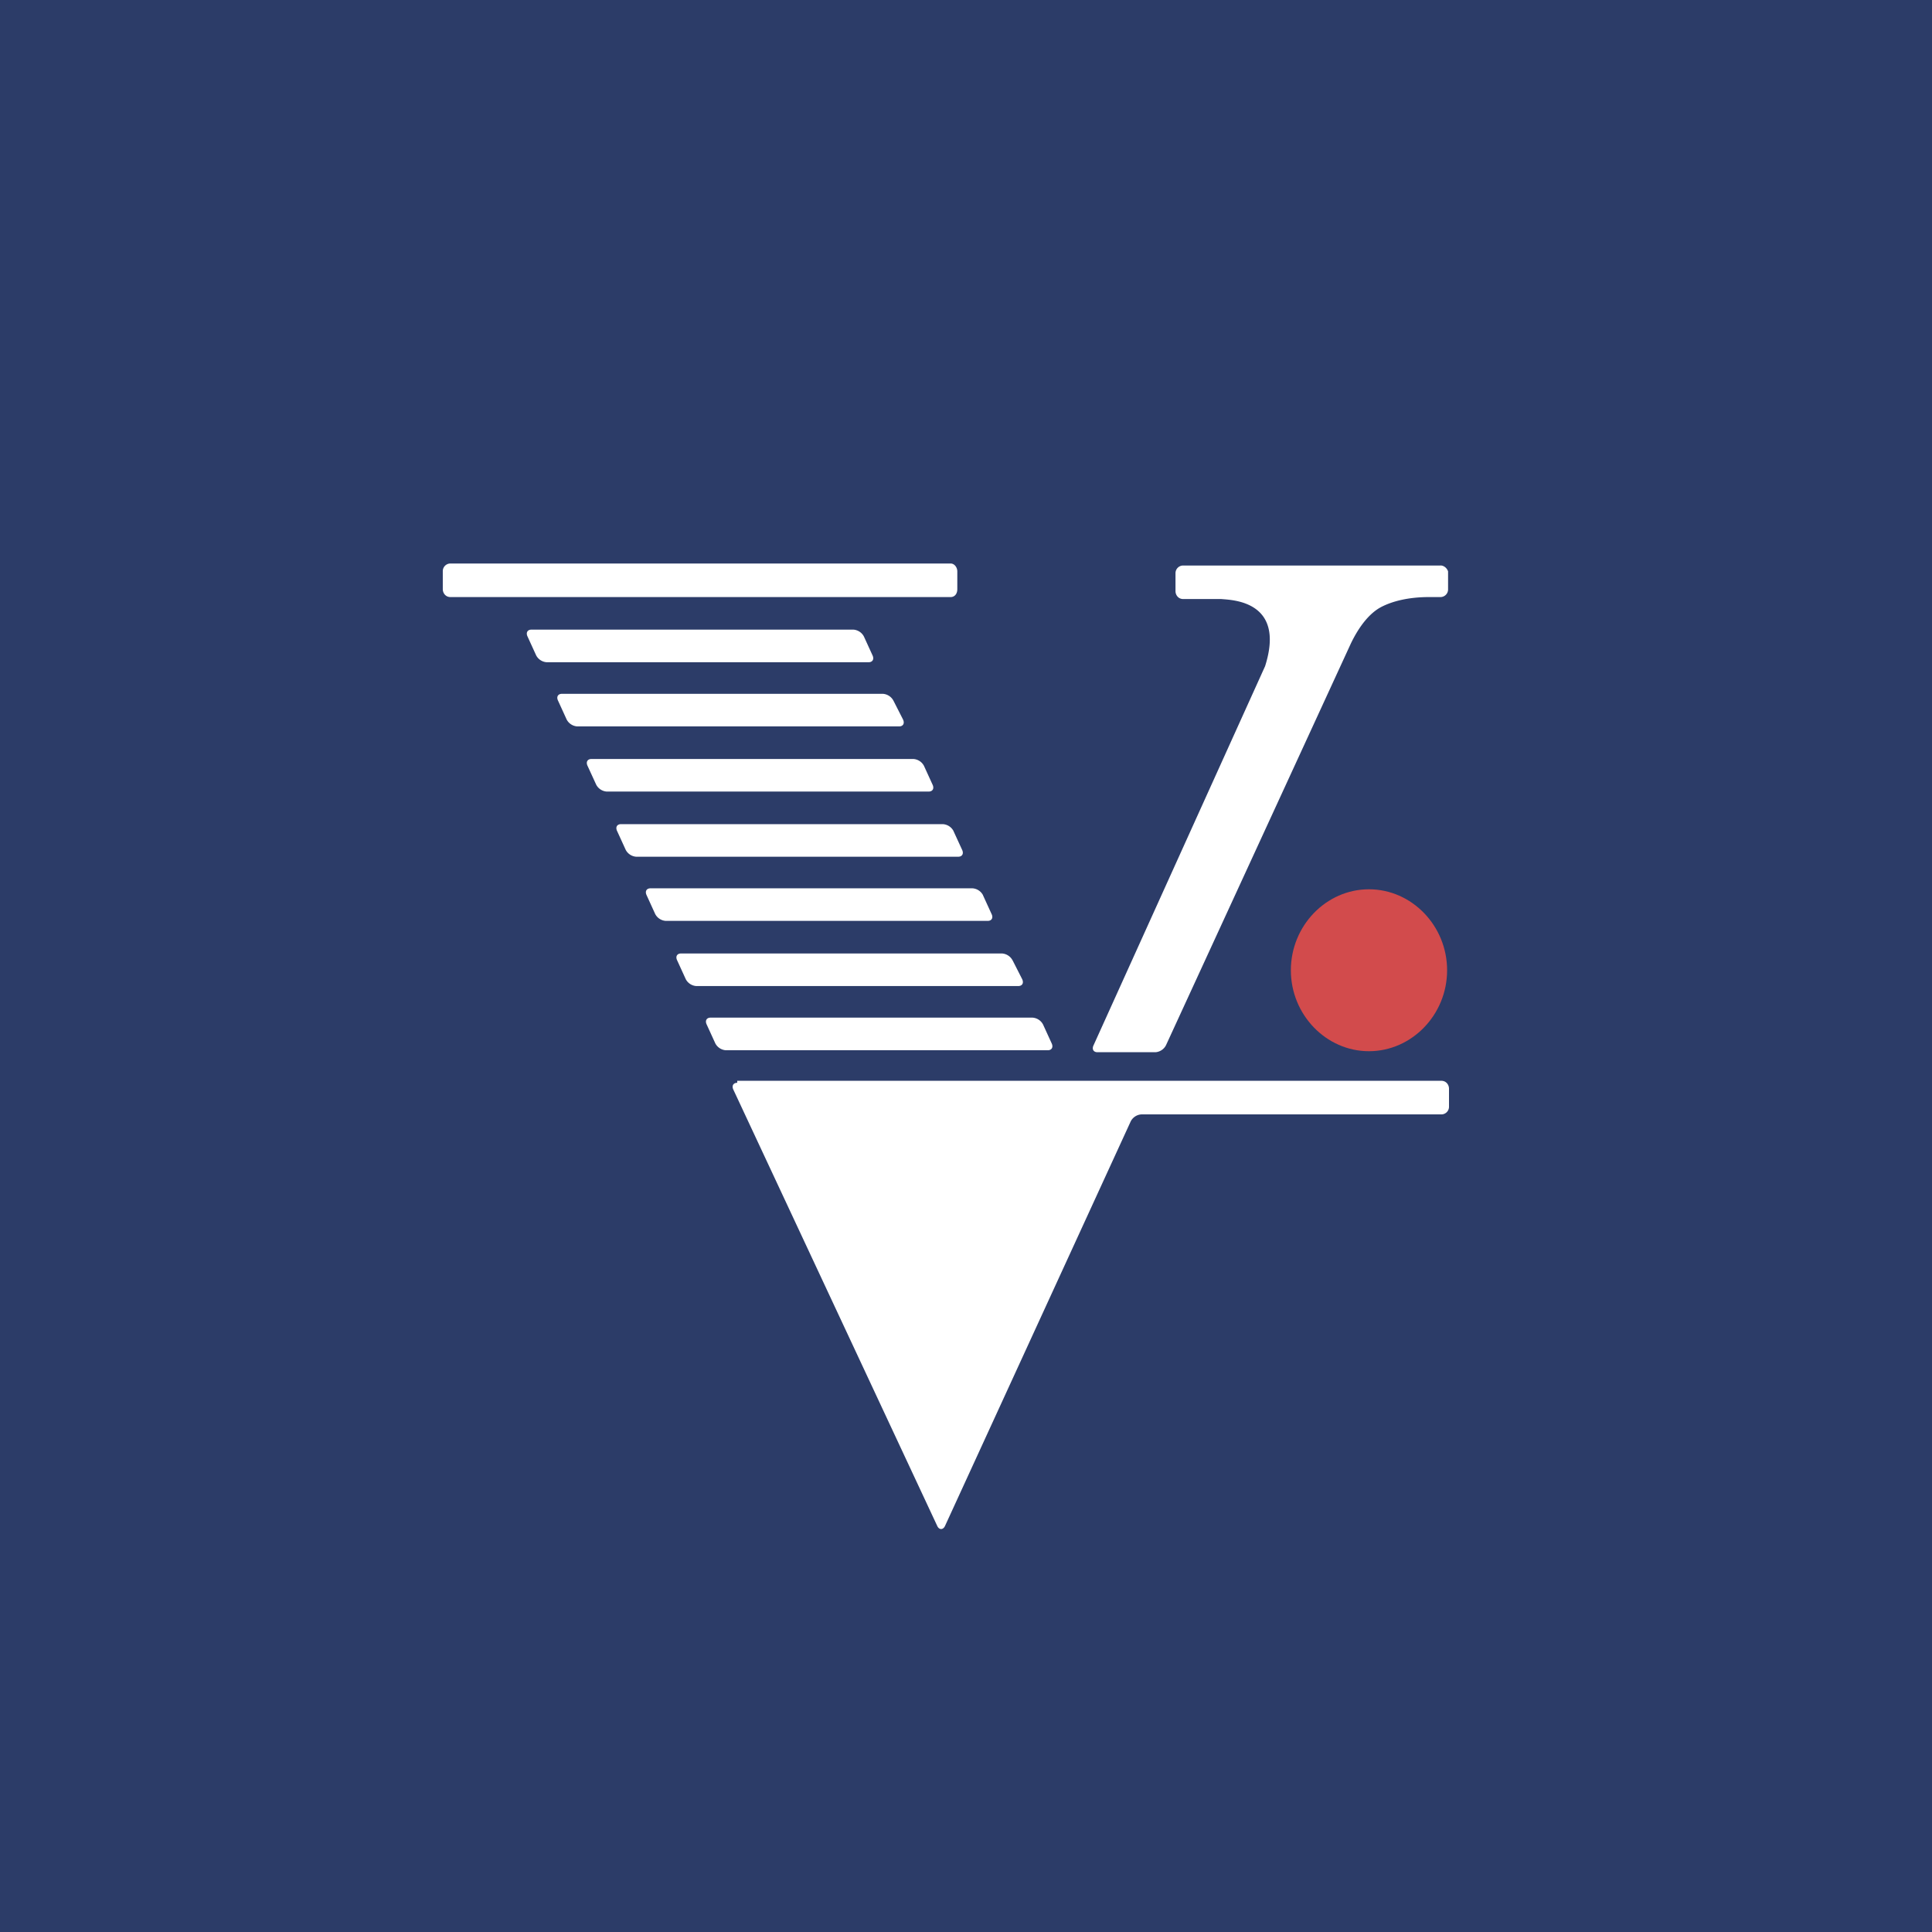 <svg width="48" height="48" fill="none" xmlns="http://www.w3.org/2000/svg"><path fill="#2C3C68" d="M0 0h48v48H0z"/><path d="M21.582 16.453c.095 0 .142-.074.095-.172l-.213-.466a.32.32 0 00-.26-.172h-8.002c-.095 0-.142.074-.095.172l.213.466a.32.32 0 00.26.172h8.002zM22.198 17.41a.32.32 0 00-.26-.172h-7.979c-.094 0-.142.073-.094.171l.213.466a.32.32 0 00.26.172h8.002c.095 0 .142-.073.095-.172l-.237-.466zM22.956 19.028a.32.32 0 00-.26-.171h-8.003c-.095 0-.142.073-.095.171l.214.466a.32.32 0 00.26.172h8.002c.095 0 .142-.073.095-.172l-.213-.466zM23.69 20.647a.32.32 0 00-.261-.171h-8.002c-.095 0-.142.073-.095.171l.213.466a.32.32 0 00.26.172h8.003c.095 0 .142-.074.095-.172l-.214-.466zM24.423 22.241a.32.32 0 00-.26-.171H16.16c-.095 0-.142.073-.095.171l.213.467a.32.32 0 00.26.171h8.003c.094 0 .142-.073.094-.171l-.213-.466zM25.157 23.86a.32.32 0 00-.26-.171h-7.978c-.095 0-.143.073-.095.171l.213.466a.32.32 0 00.26.172H25.3c.095 0 .142-.074.095-.172l-.237-.466zM25.915 25.455a.32.32 0 00-.26-.172h-8.003c-.094 0-.142.074-.094.172l.213.466a.32.32 0 00.26.172h8.002c.095 0 .142-.074.095-.172l-.213-.466z" fill="#fff"/><path fill-rule="evenodd" clip-rule="evenodd" d="M34.011 26.117c1.066 0 1.942-.908 1.942-2.011 0-1.104-.876-2.012-1.942-2.012-1.065 0-1.94.908-1.94 2.012 0 1.103.875 2.011 1.94 2.011z" fill="#D24B4C"/><path d="M23.618 14.834c.095 0 .166-.074.166-.196v-.442c0-.098-.07-.196-.166-.196H11.19a.19.19 0 00-.189.196v.442c0 .098.071.196.19.196h12.428zM18.315 26.902c-.094 0-.142.073-.094.172l5.066 10.841c.047.098.142.098.19 0l4.616-10.056a.32.32 0 01.26-.172h7.458A.19.19 0 0036 27.49v-.442c0-.098-.071-.196-.19-.196H18.316v.049zM35.787 14.05h-6.392a.19.19 0 00-.19.195v.442c0 .098.072.196.19.196h.947c.237.025 1.61.025 1.089 1.668l-4.262 9.419c-.047.098 0 .172.095.172h1.444a.32.32 0 00.26-.172l4.594-9.983c.213-.442.473-.76.757-.908.284-.147.687-.245 1.184-.245h.284a.19.19 0 00.19-.196v-.442c-.024-.073-.095-.147-.19-.147z" fill="#fff"/></svg>